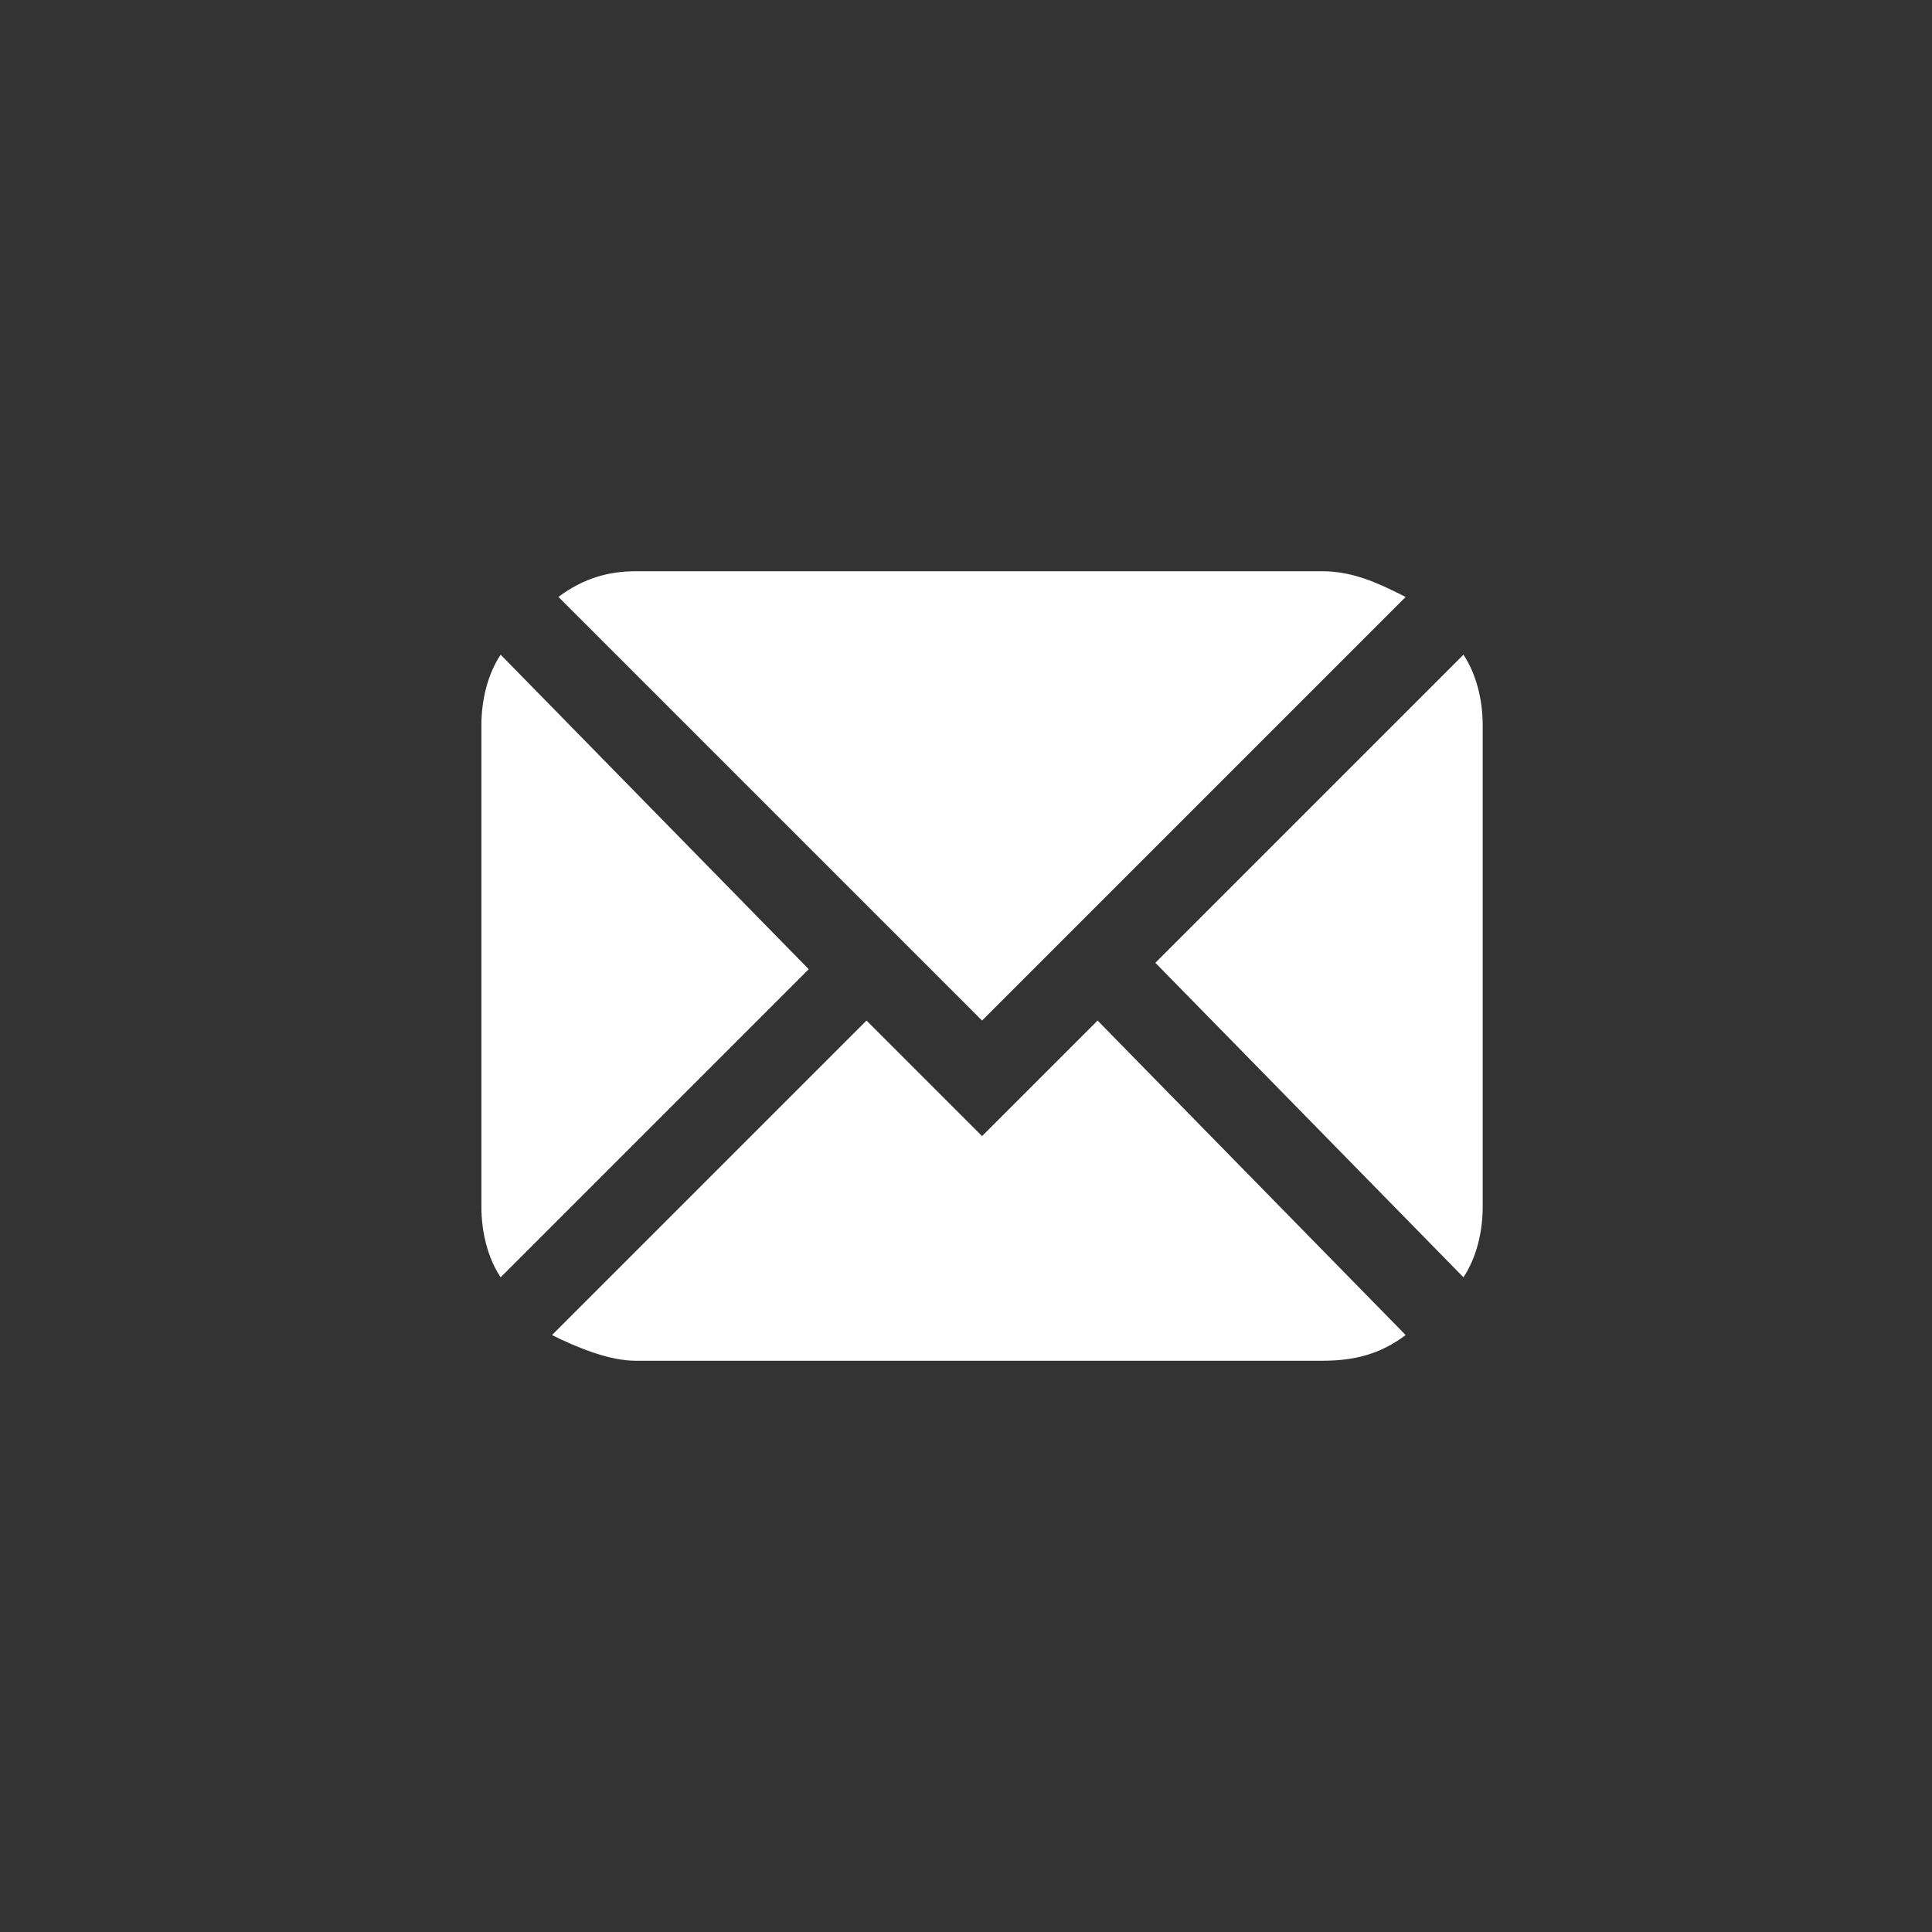 <?xml version="1.0" encoding="utf-8"?>
<!-- Generator: Adobe Illustrator 21.1.0, SVG Export Plug-In . SVG Version: 6.00 Build 0)  -->
<svg version="1.1" id="Layer_1" xmlns="http://www.w3.org/2000/svg" xmlns:xlink="http://www.w3.org/1999/xlink" x="0px" y="0px"
	 viewBox="0 0 30.1 30.1" style="enable-background:new 0 0 30.1 30.1;" xml:space="preserve">
<rect x="0" y="0" width="30.1" height="30.1" fill="#333333" stroke="none"/>
<style type="text/css">
	.st0{fill:#FFFFFF;}
</style>
<g>
	<path class="st0" d="M22.8,19.9c0.2-0.3,0.3-0.7,0.3-1.1v-7.5c0-0.4-0.1-0.8-0.3-1.1L18,15L22.8,19.9z"/>
	<path class="st0" d="M15.3,15.9l6.6-6.6c-0.4-0.2-0.8-0.4-1.3-0.4H9.9C9.5,8.9,9.1,9,8.7,9.3L15.3,15.9z"/>
	<path class="st0" d="M17.1,15.9l-1.8,1.8l-1.8-1.8l-4.9,4.9C9,21,9.5,21.2,9.9,21.2h10.7c0.5,0,0.9-0.1,1.3-0.4L17.1,15.9z"/>
	<path class="st0" d="M7.8,10.2c-0.2,0.3-0.3,0.7-0.3,1.1v7.5c0,0.4,0.1,0.8,0.3,1.1l4.8-4.8L7.8,10.2z"/>
</g>
</svg>
